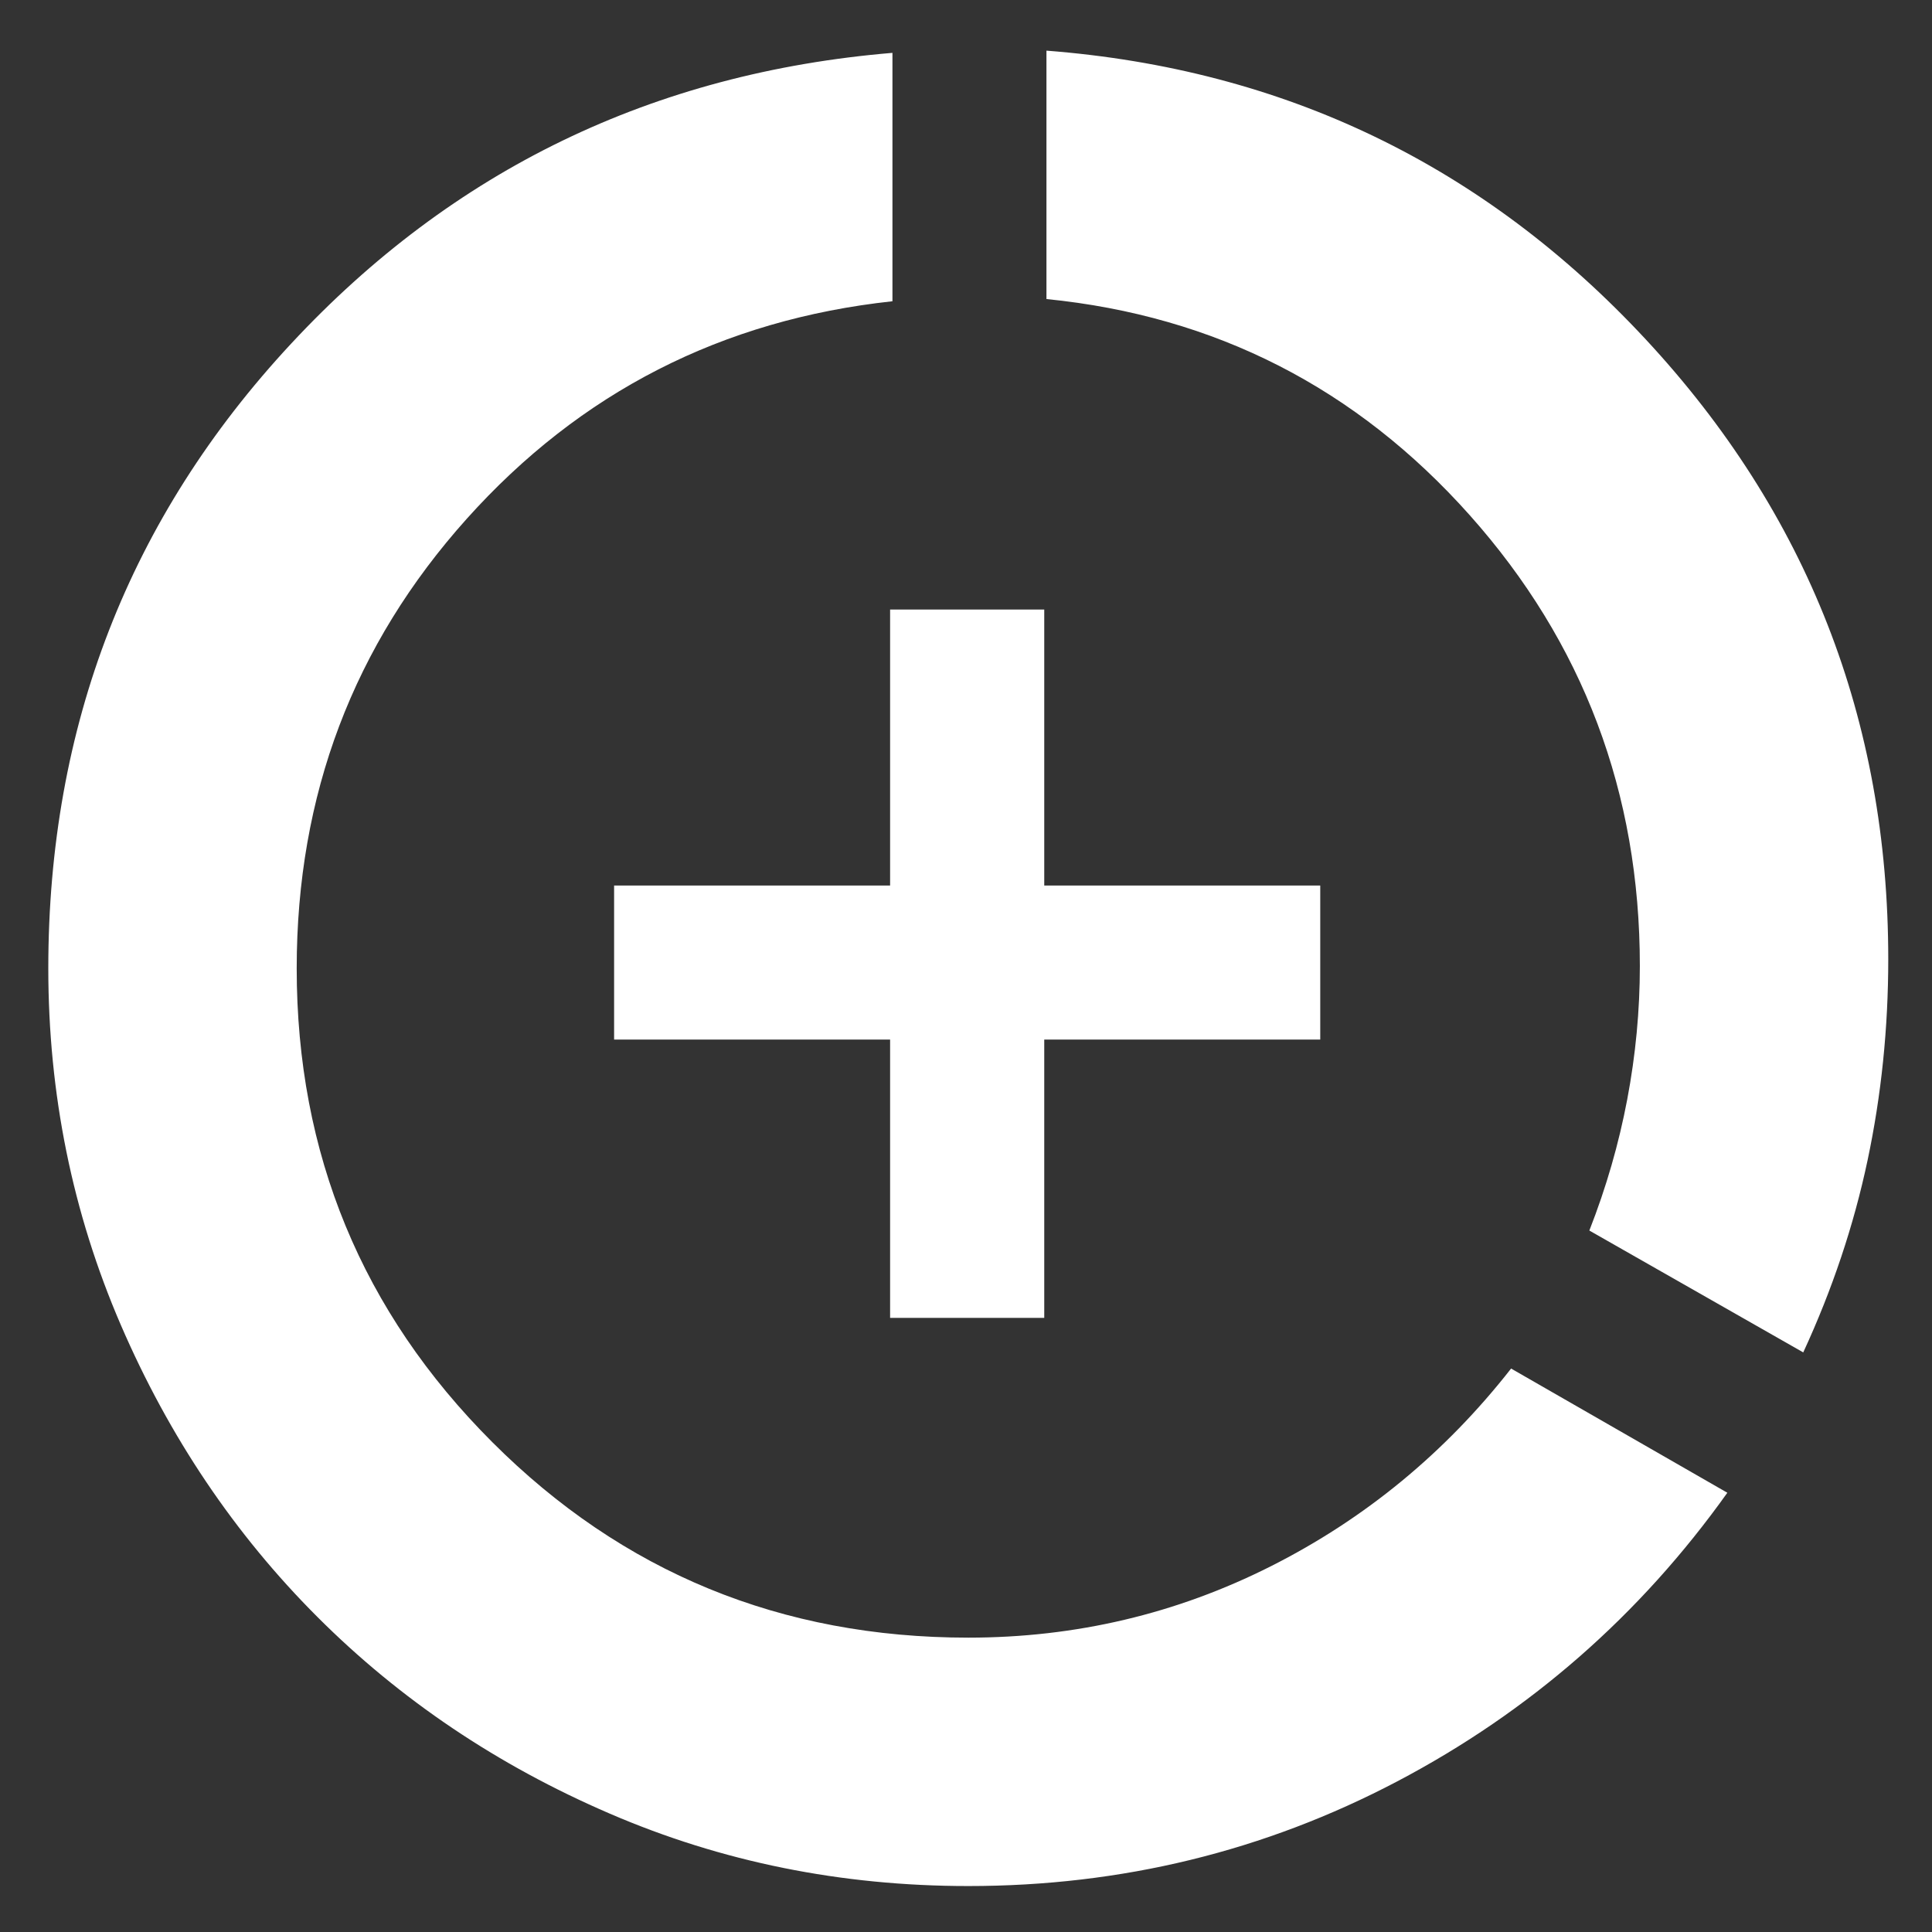 <svg width="28" height="28" viewBox="0 0 28 28" fill="none" xmlns="http://www.w3.org/2000/svg">
<rect x="0" y="0" width="28" height="28" fill="#333333" stroke="none"/>
<path d="M14.034 27.334C12.189 27.334 10.456 26.983 8.834 26.283C7.211 25.584 5.8 24.634 4.6 23.434C3.4 22.234 2.45 20.822 1.75 19.2C1.05 17.578 0.7 15.855 0.7 14.034C0.7 10.522 1.872 7.505 4.217 4.983C6.561 2.461 9.467 1.056 12.934 0.766V4.366C10.467 4.633 8.411 5.683 6.766 7.517C5.122 9.35 4.3 11.522 4.3 14.034C4.3 16.722 5.245 19.011 7.134 20.9C9.022 22.789 11.322 23.734 14.034 23.734C15.589 23.734 17.05 23.389 18.417 22.7C19.783 22.011 20.944 21.055 21.9 19.834L25.034 21.634C23.767 23.411 22.172 24.806 20.25 25.817C18.328 26.828 16.256 27.334 14.034 27.334ZM12.9 19.1V15.066H8.9V12.834H12.9V8.834H15.134V12.834H19.134V15.066H15.134V19.1H12.9ZM26.134 19.6L23.034 17.834C23.278 17.211 23.461 16.578 23.583 15.934C23.705 15.289 23.766 14.644 23.766 14C23.766 11.489 22.944 9.311 21.3 7.466C19.656 5.622 17.611 4.578 15.166 4.334V0.734C18.611 1 21.506 2.395 23.85 4.917C26.194 7.439 27.366 10.433 27.366 13.9C27.366 14.9 27.266 15.872 27.066 16.817C26.866 17.761 26.555 18.689 26.134 19.6Z" fill="white"/>
</svg>
